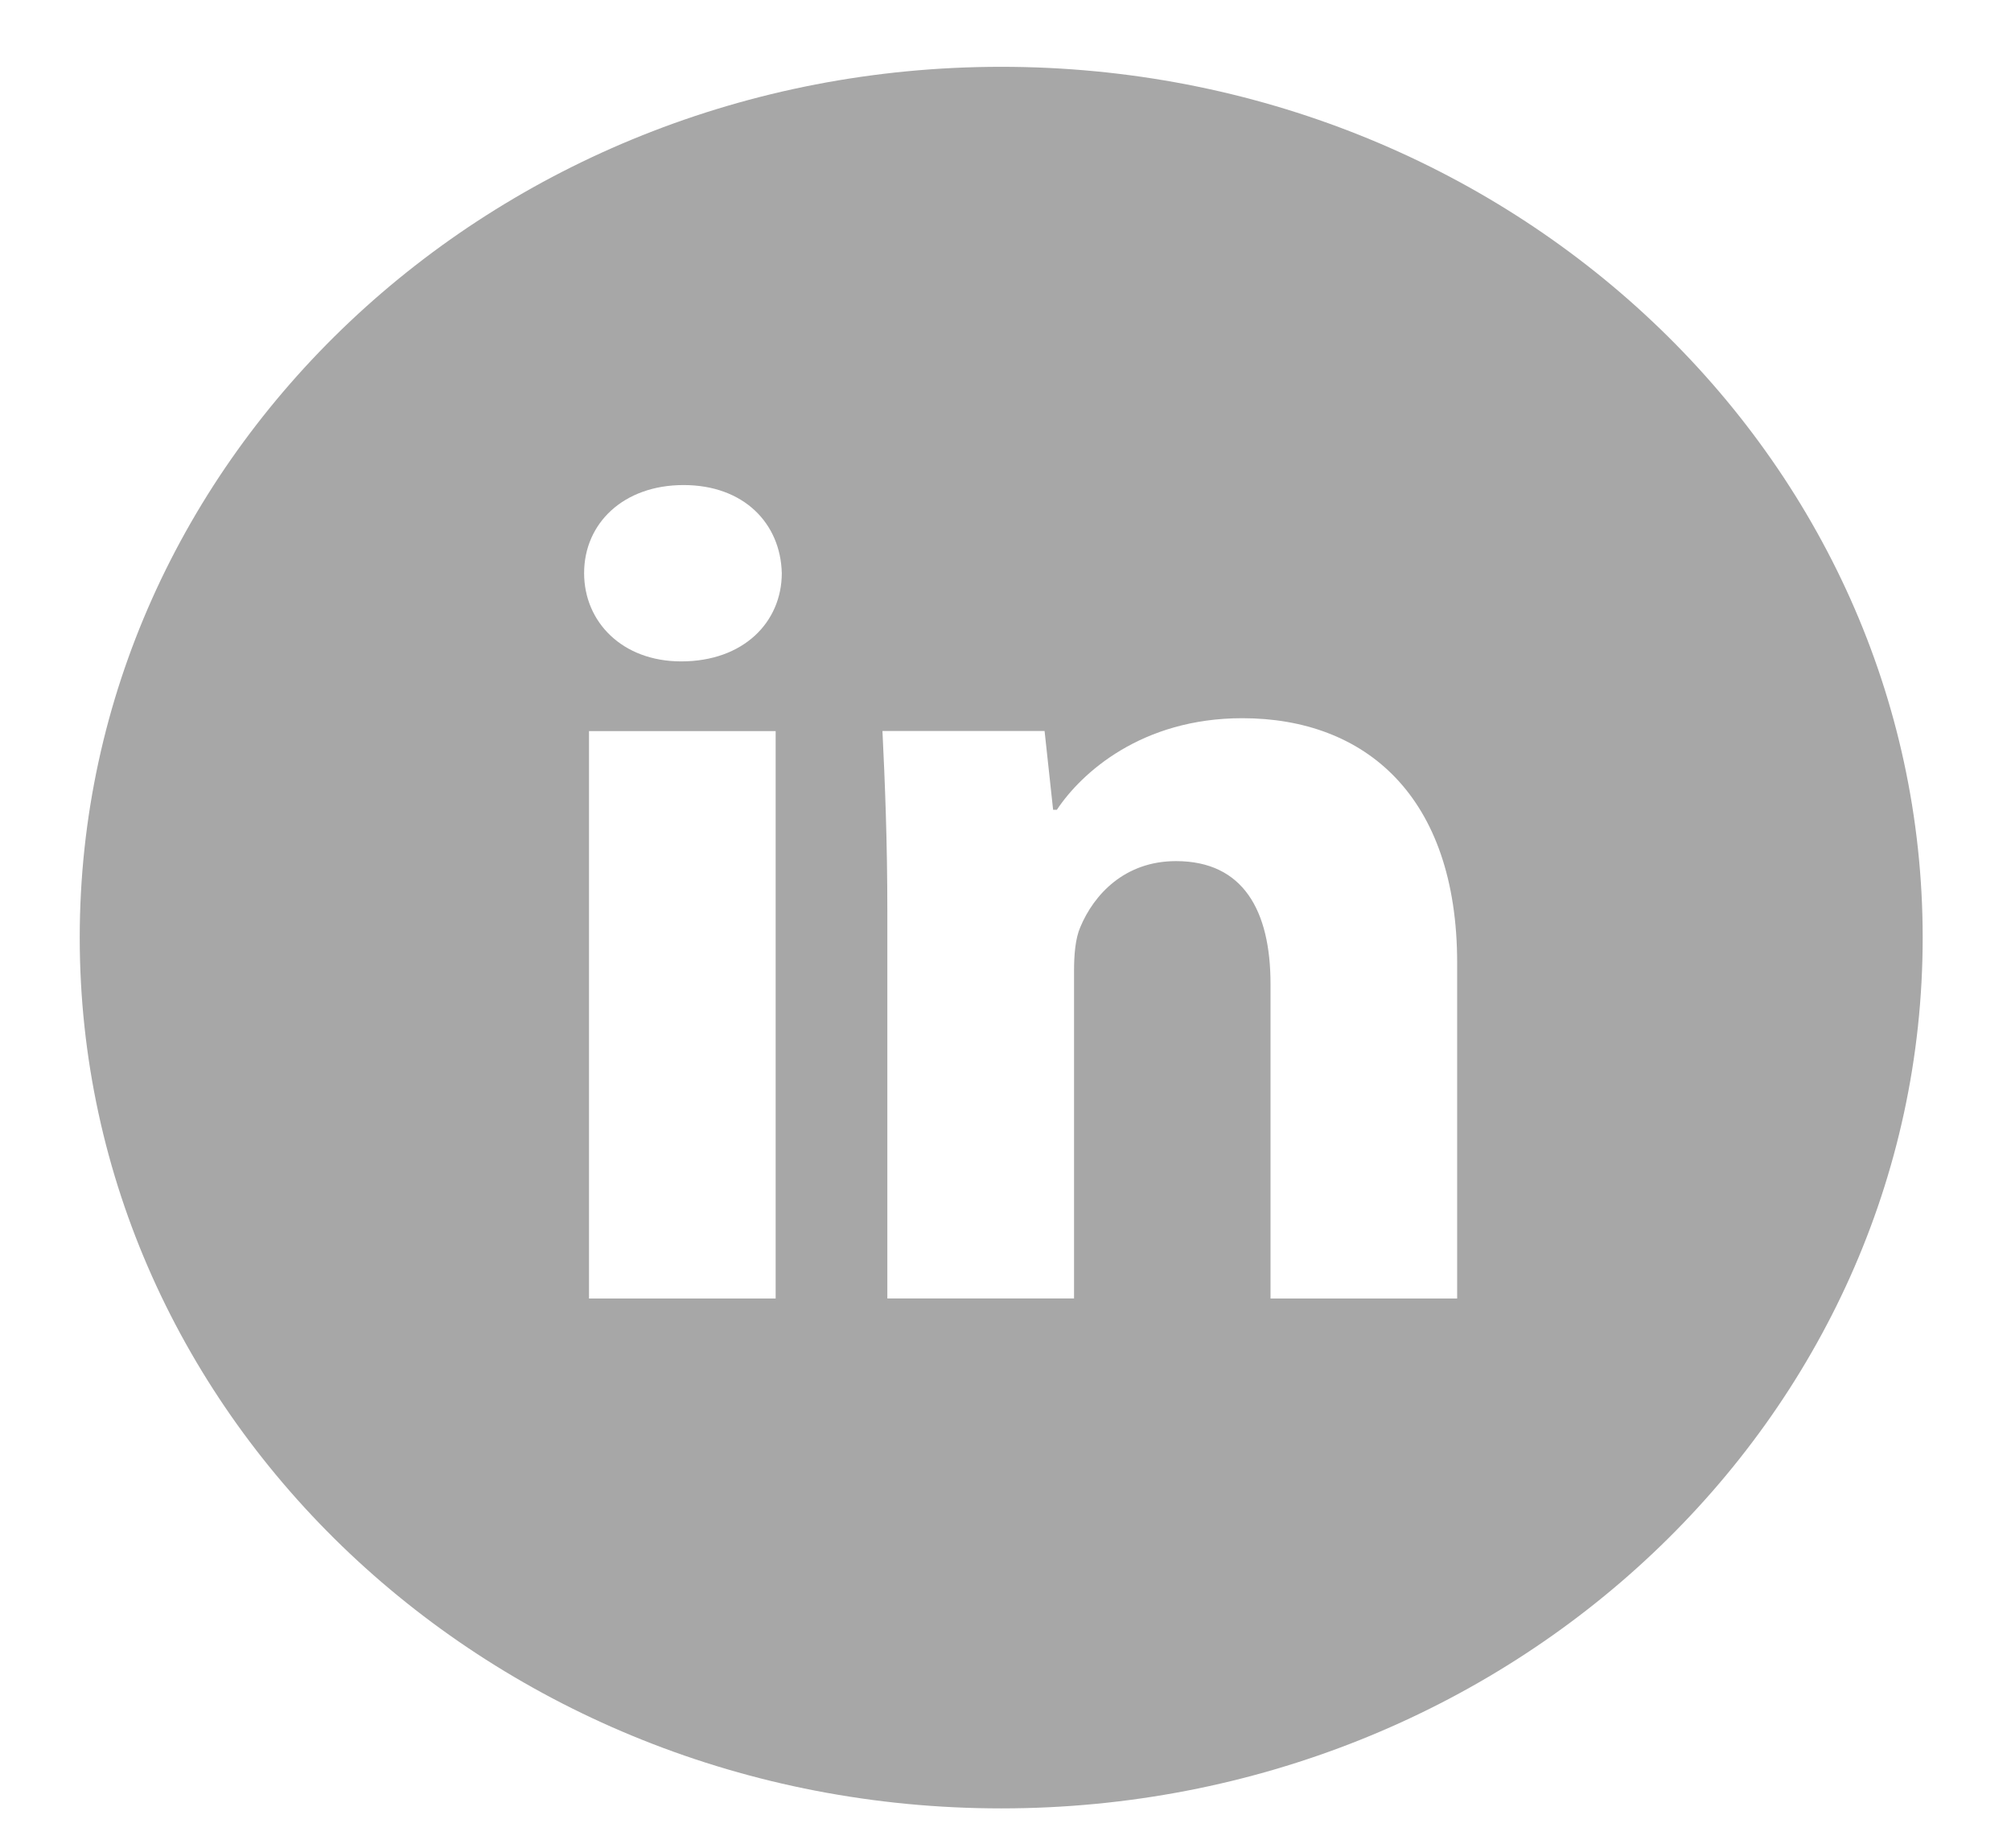 <svg width="37" height="34" viewBox="0 0 37 34" fill="none" xmlns="http://www.w3.org/2000/svg">
<g clip-path="url(#clip0_14_33)">
<path d="M18.421 1.229C9.057 1.229 1.467 8.401 1.467 17.248C1.467 26.095 9.057 33.267 18.421 33.267C27.785 33.267 35.375 26.095 35.375 17.248C35.375 8.401 27.785 1.229 18.421 1.229ZM14.271 23.887H10.837V13.449H14.271V23.887ZM12.533 12.167C11.448 12.167 10.747 11.441 10.747 10.543C10.747 9.627 11.47 8.923 12.577 8.923C13.684 8.923 14.362 9.627 14.384 10.543C14.384 11.441 13.684 12.167 12.533 12.167ZM26.81 23.887H23.376V18.102C23.376 16.756 22.878 15.841 21.637 15.841C20.689 15.841 20.125 16.46 19.876 17.056C19.784 17.268 19.761 17.568 19.761 17.867V23.886H16.326V16.777C16.326 15.474 16.282 14.385 16.236 13.447H19.219L19.376 14.897H19.445C19.897 14.216 21.005 13.212 22.857 13.212C25.116 13.212 26.81 14.642 26.81 17.715V23.887V23.887Z" fill="#A7A7A7"/>
</g>
<defs>
<clipPath id="clip0_14_33">
<rect width="35.321" height="33.372" fill="white" transform="translate(0.76 0.562)"/>
</clipPath>
</defs>
</svg>

